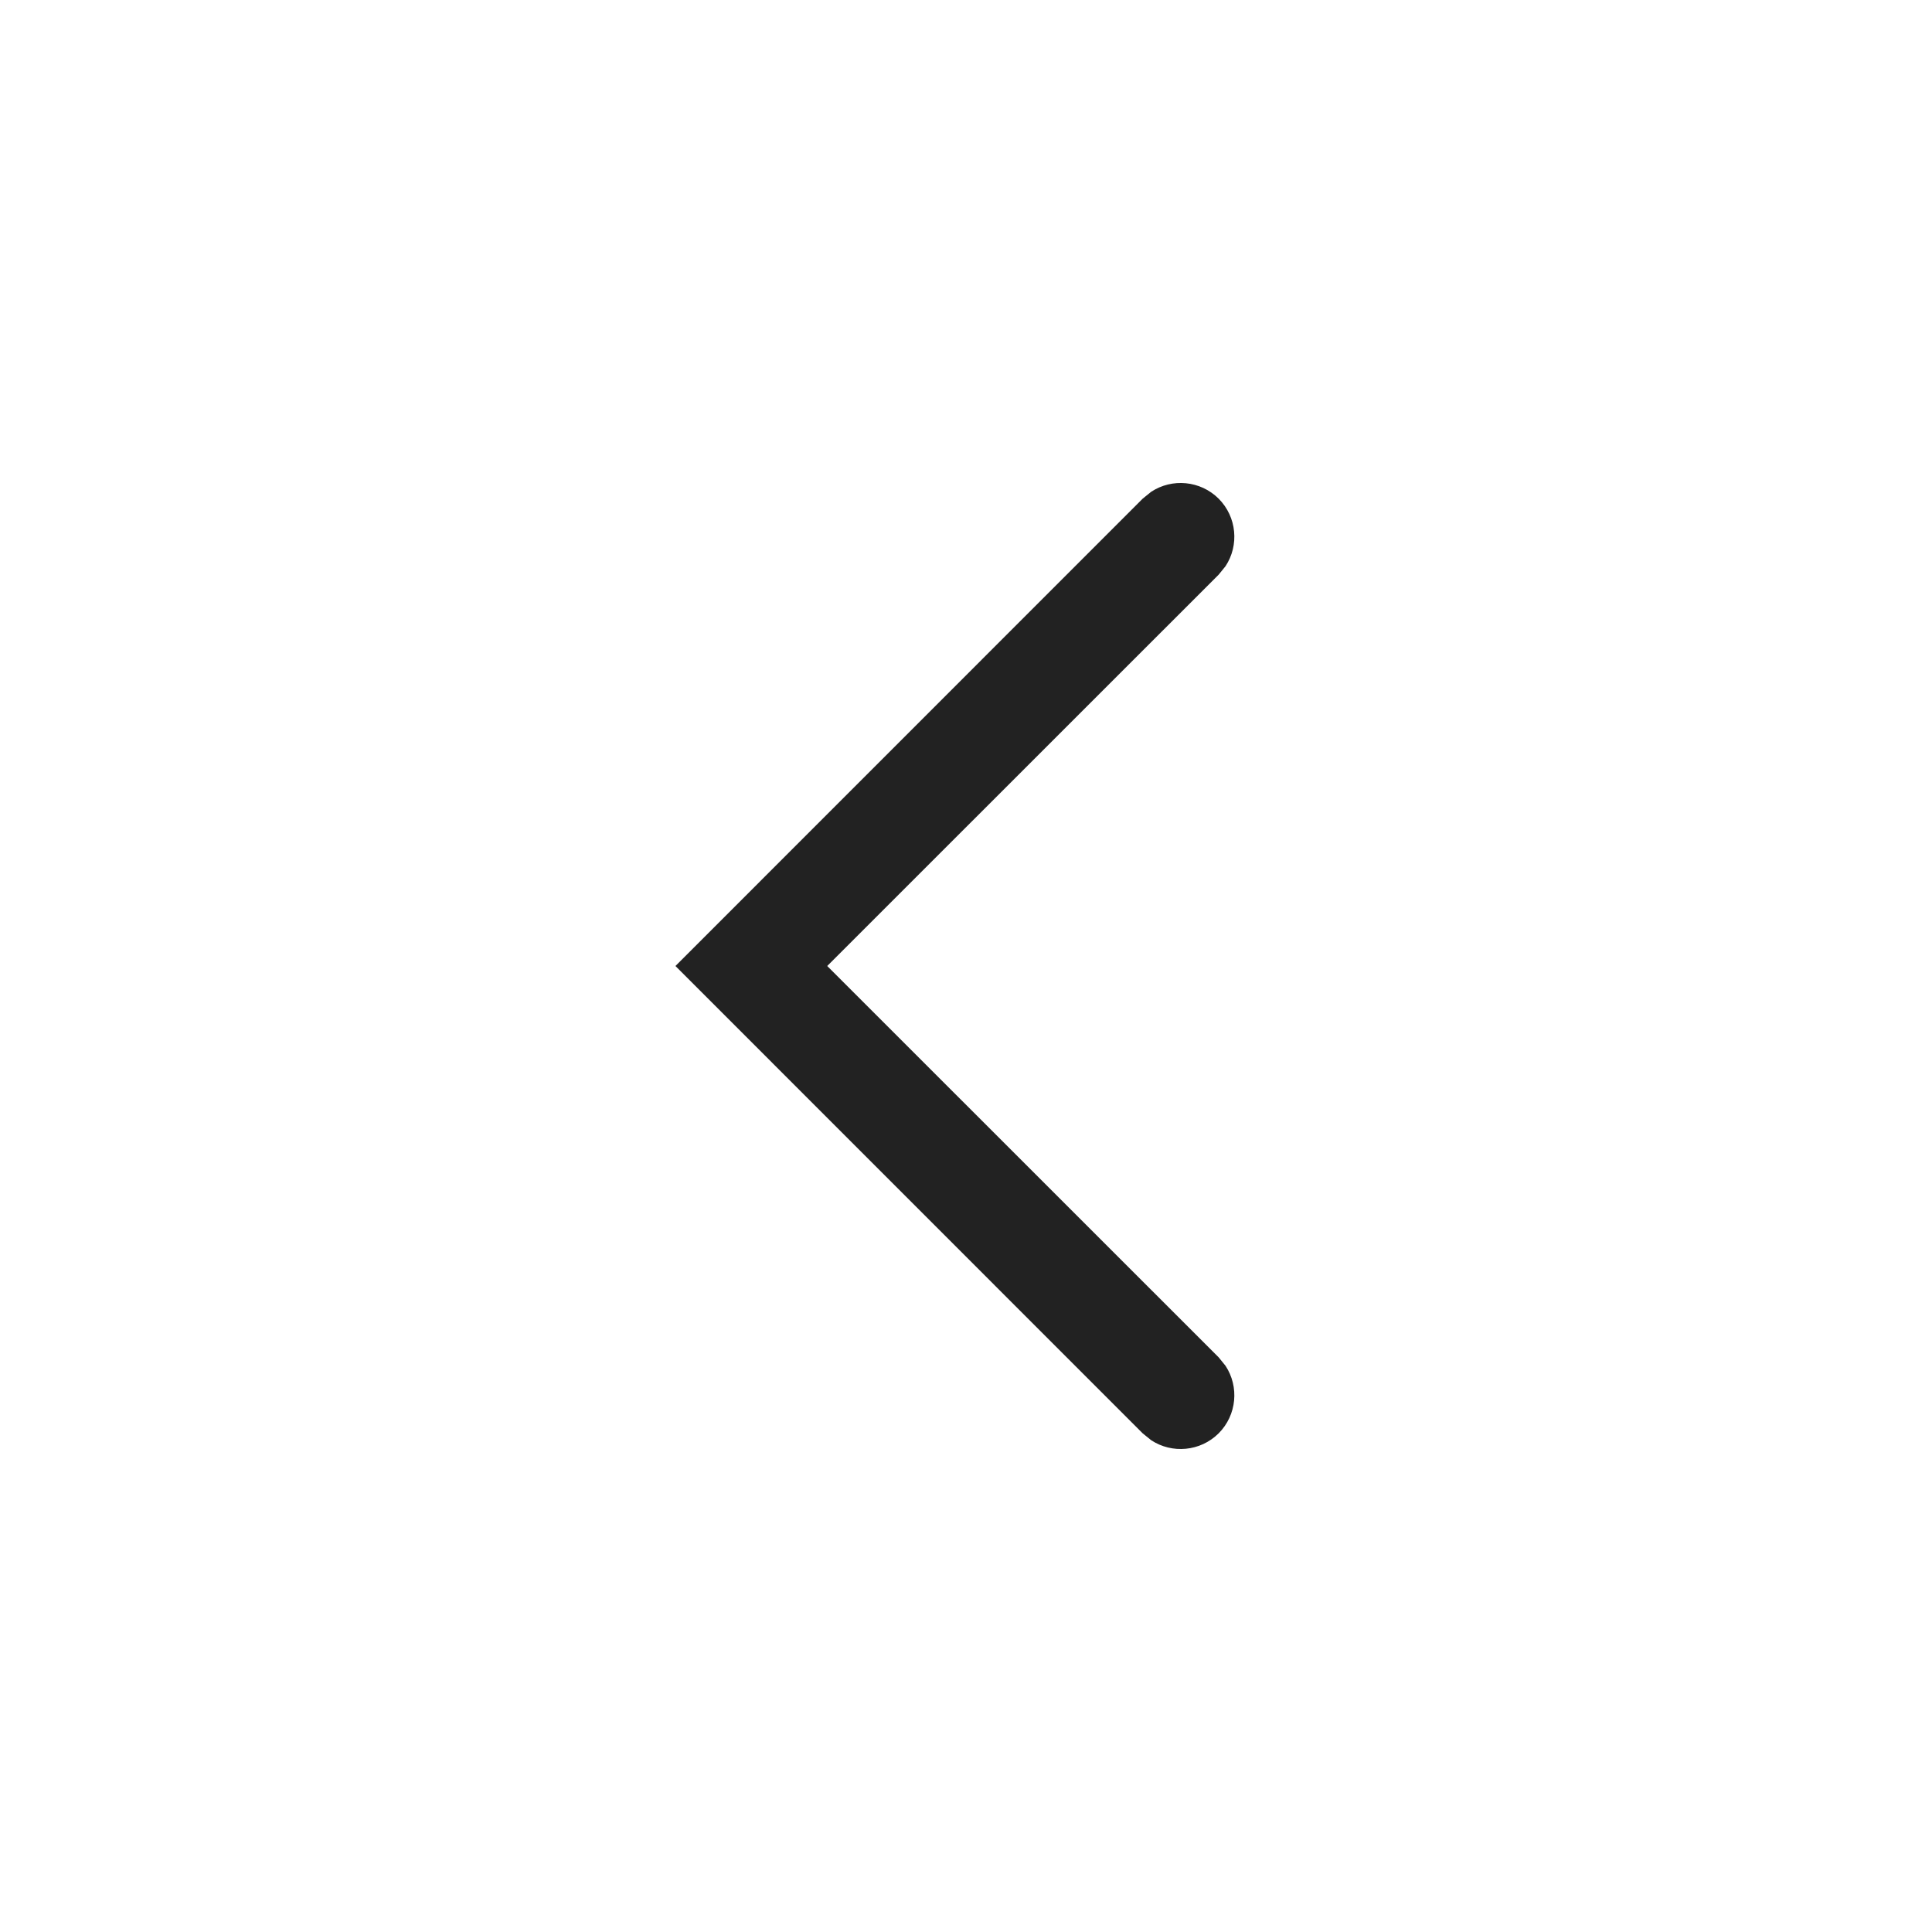 <svg width="18" height="18" viewBox="0 0 18 18" fill="none" xmlns="http://www.w3.org/2000/svg">
<path d="M10.725 4.582C10.919 4.454 11.183 4.476 11.354 4.646C11.524 4.817 11.546 5.081 11.418 5.275L11.354 5.354L7.707 9L11.354 12.646L11.418 12.725C11.546 12.919 11.524 13.183 11.354 13.354C11.183 13.524 10.919 13.546 10.725 13.418L10.646 13.354L6.293 9L10.646 4.646L10.725 4.582Z" fill="#222222"/>
</svg>
